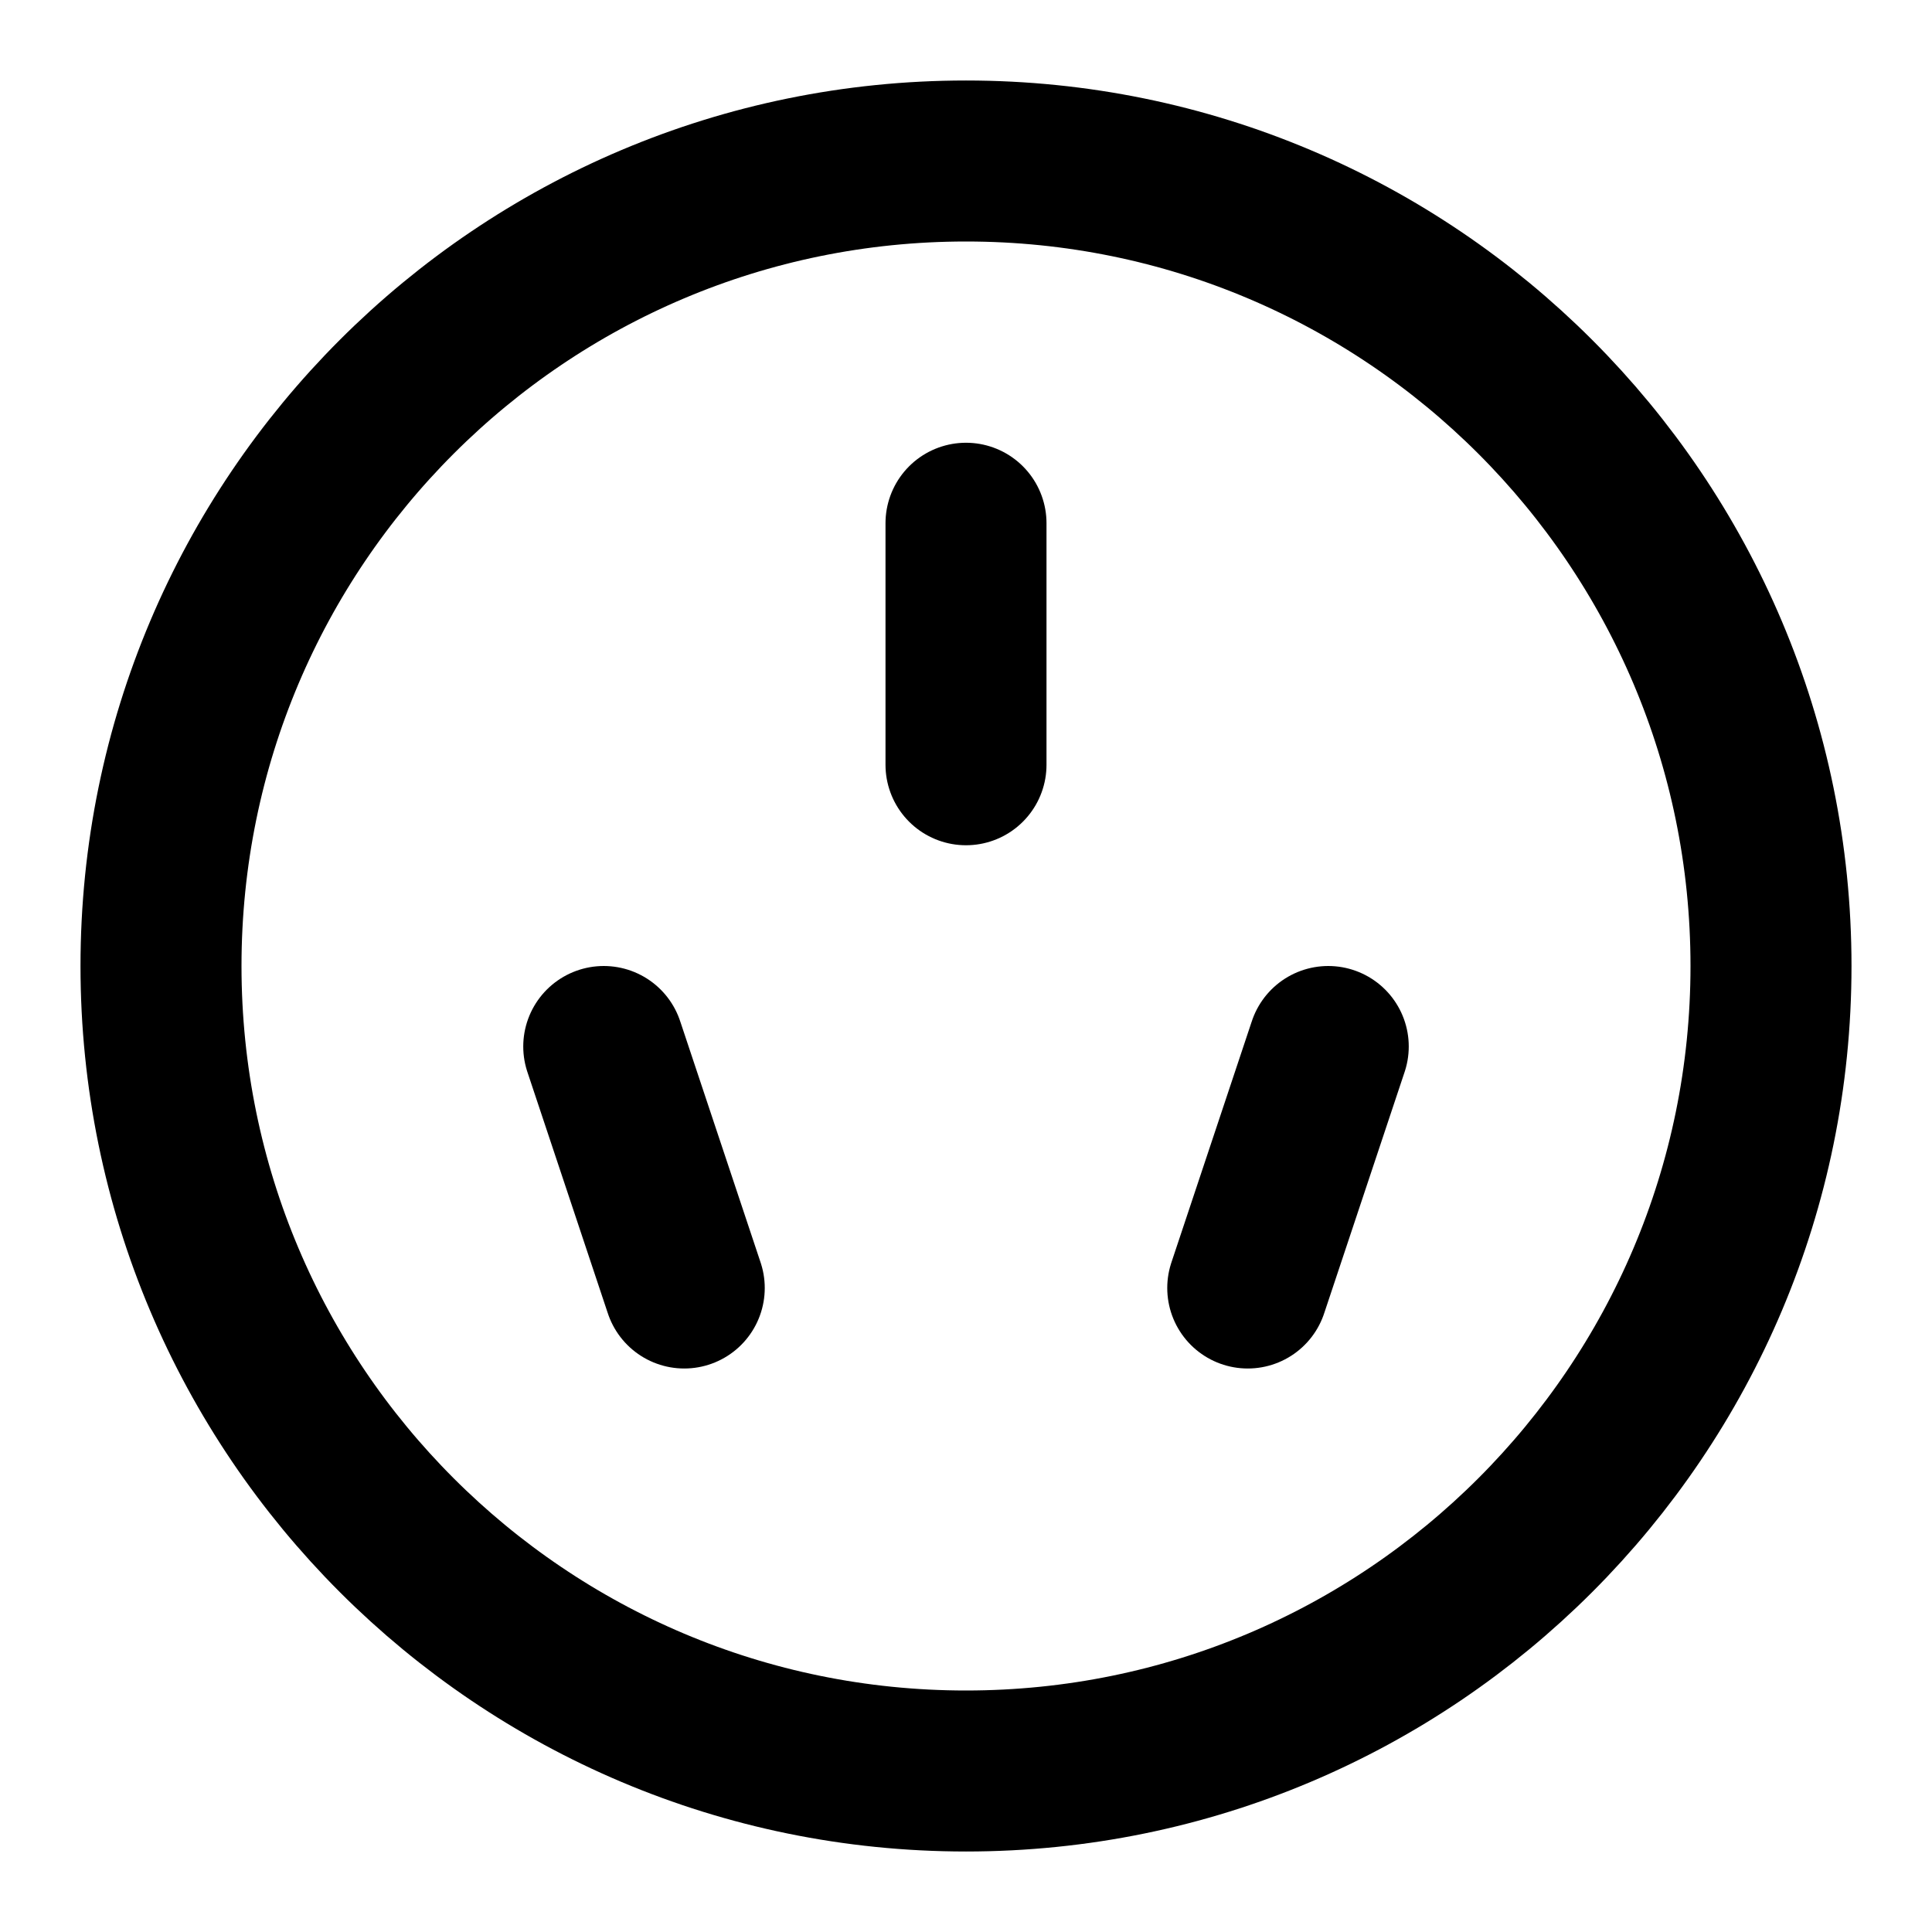 <svg width="48" height="48" viewBox="0 0 48 48" fill="none" xmlns="http://www.w3.org/2000/svg">
<path d="M24 44C35.046 44 44 35.046 44 24C44 12.954 35.046 4 24 4C12.954 4 4 12.954 4 24C4 35.046 12.954 44 24 44Z" stroke="black" stroke-width="4" stroke-linejoin="round"/>
<path d="M15 26L17 32" stroke="black" stroke-width="4" stroke-linecap="round" stroke-linejoin="round"/>
<path d="M33 26L31 32" stroke="black" stroke-width="4" stroke-linecap="round" stroke-linejoin="round"/>
<path d="M24 13V19" stroke="black" stroke-width="4" stroke-linecap="round" stroke-linejoin="round"/>
</svg>
